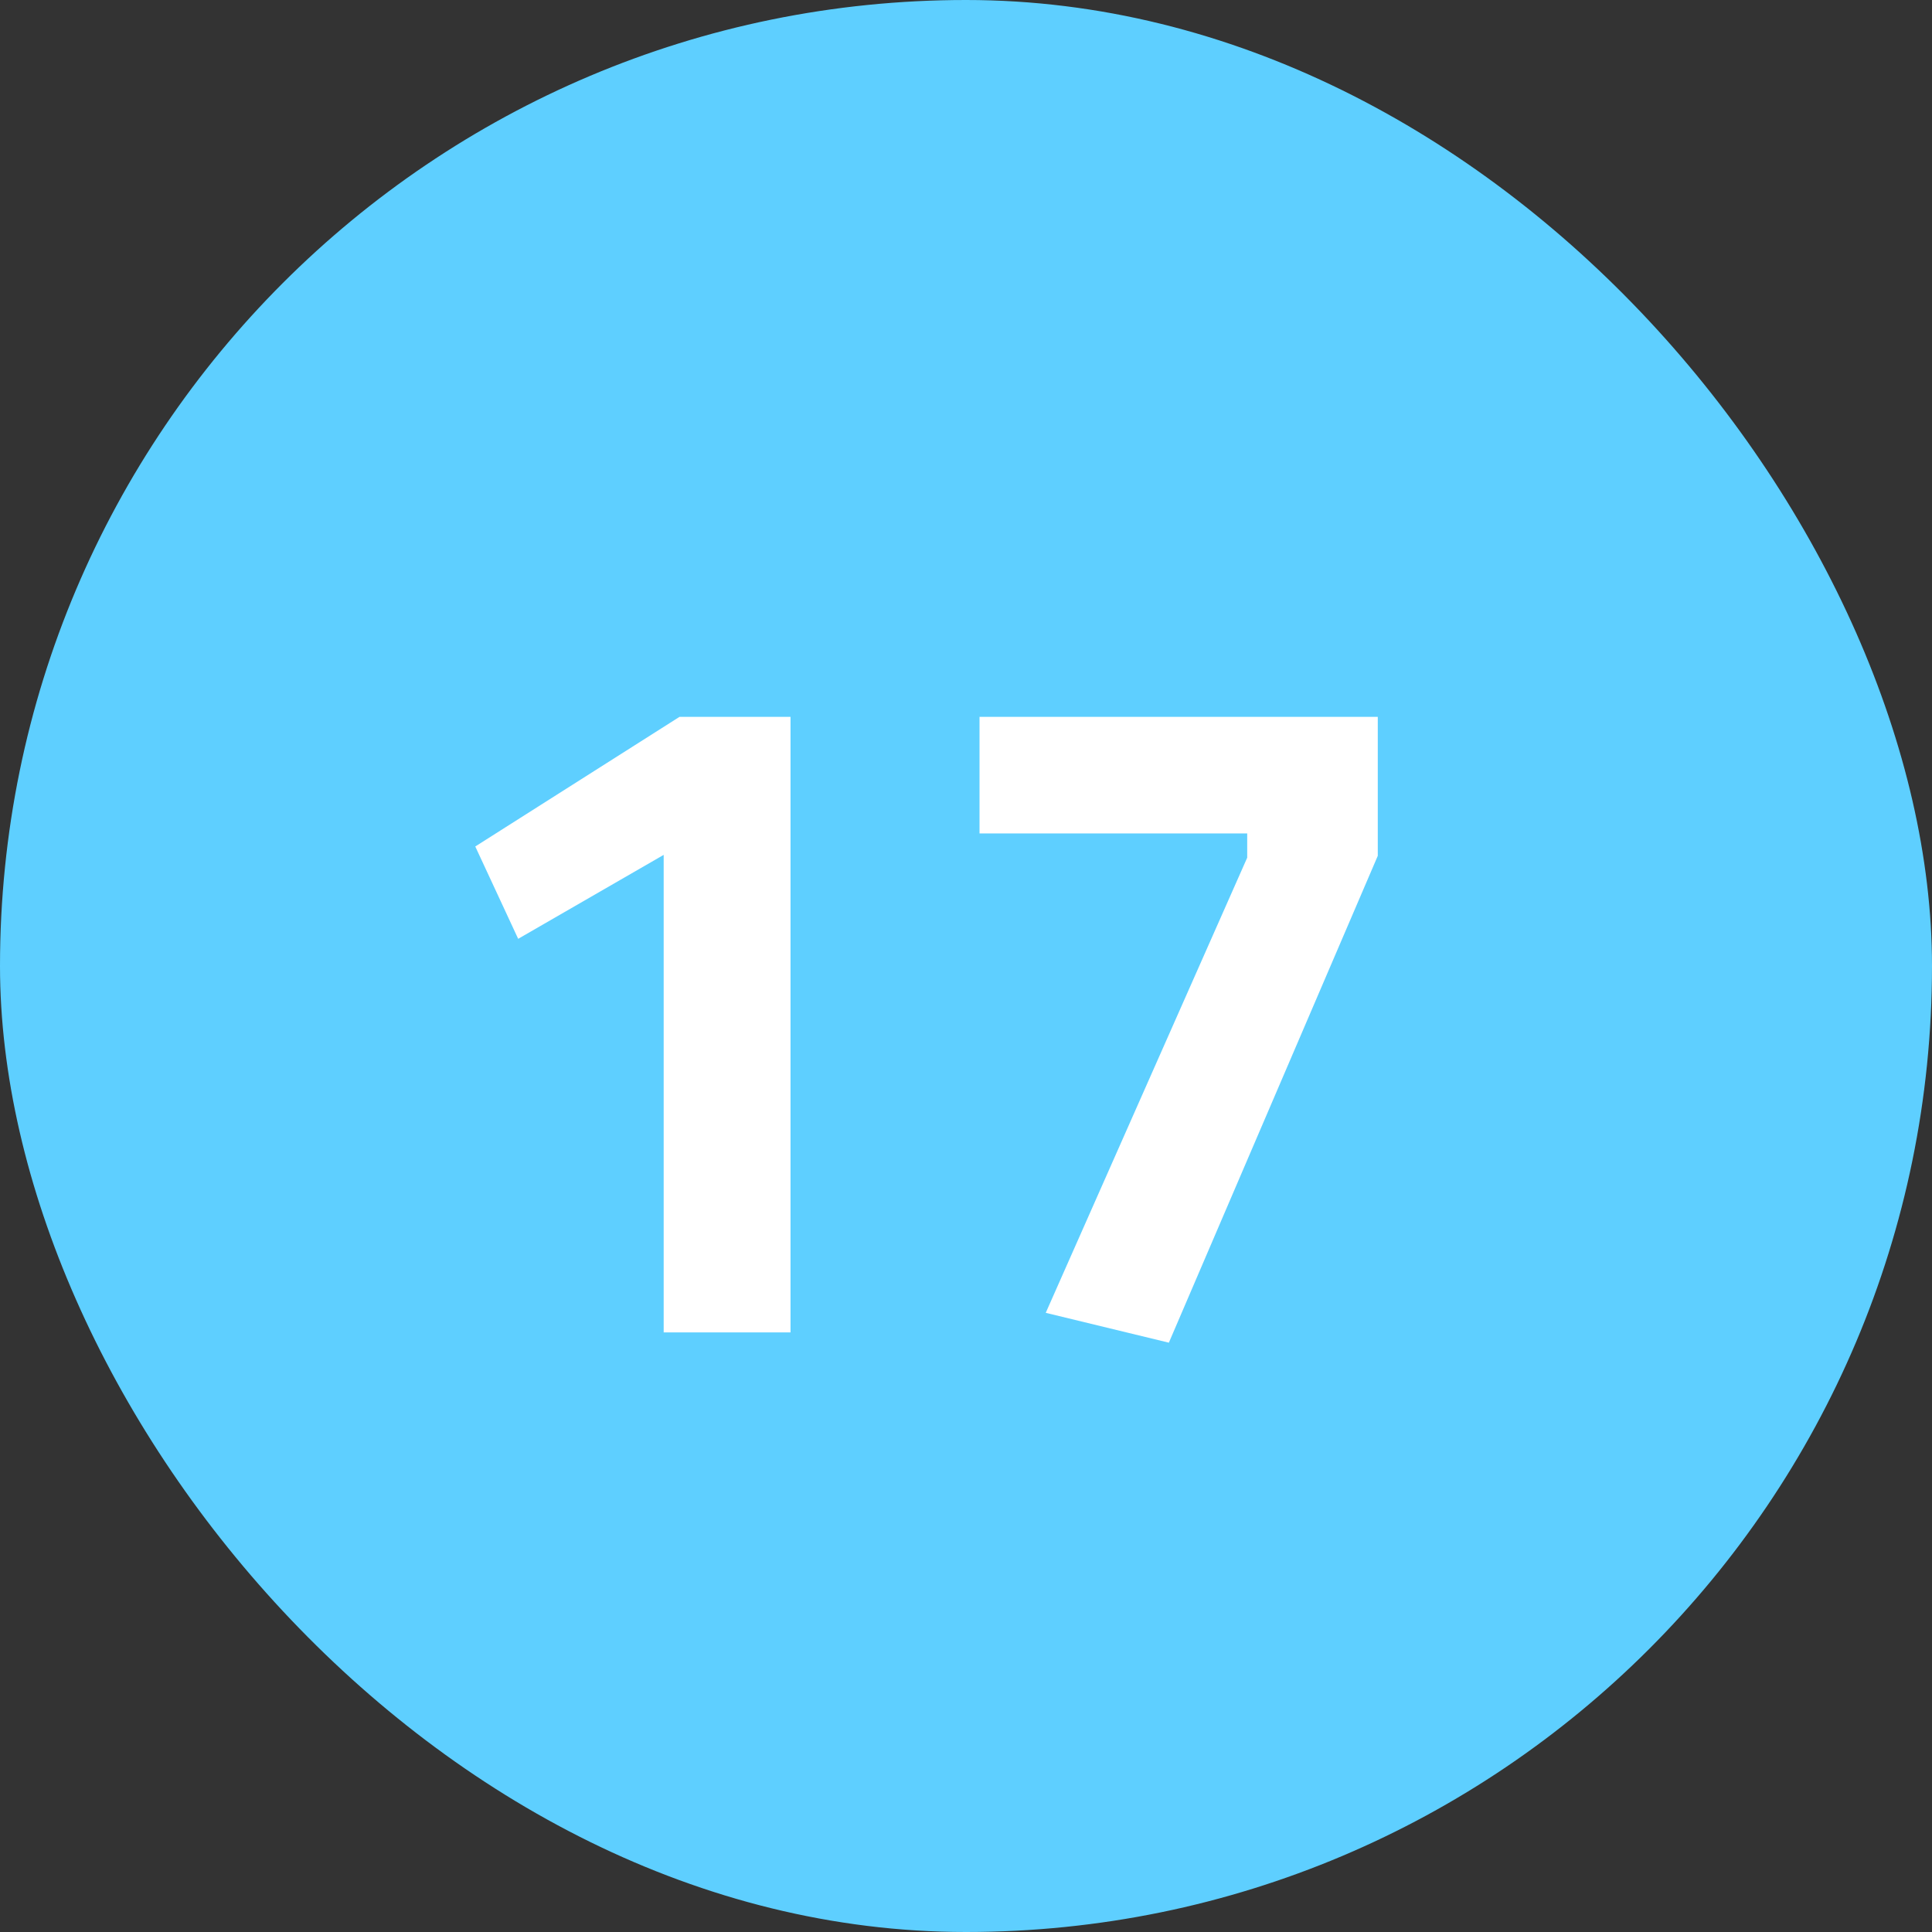 <svg width="29" height="29" viewBox="0 0 29 29" fill="none" xmlns="http://www.w3.org/2000/svg">
<rect x="0" y="0" width="29" height="29" fill="#333333" stroke="none"/>
<rect width="29" height="29" rx="14.5" fill="#5ECFFF"/>
<path d="M9.962 20V12.832L7.778 14.092L7.134 12.706L10.2 10.76H11.866V20H9.962ZM17.545 20.154L15.697 19.706L18.721 12.874V12.51H14.703V10.76H20.681V12.846L17.545 20.154Z" fill="white"/>
</svg>
